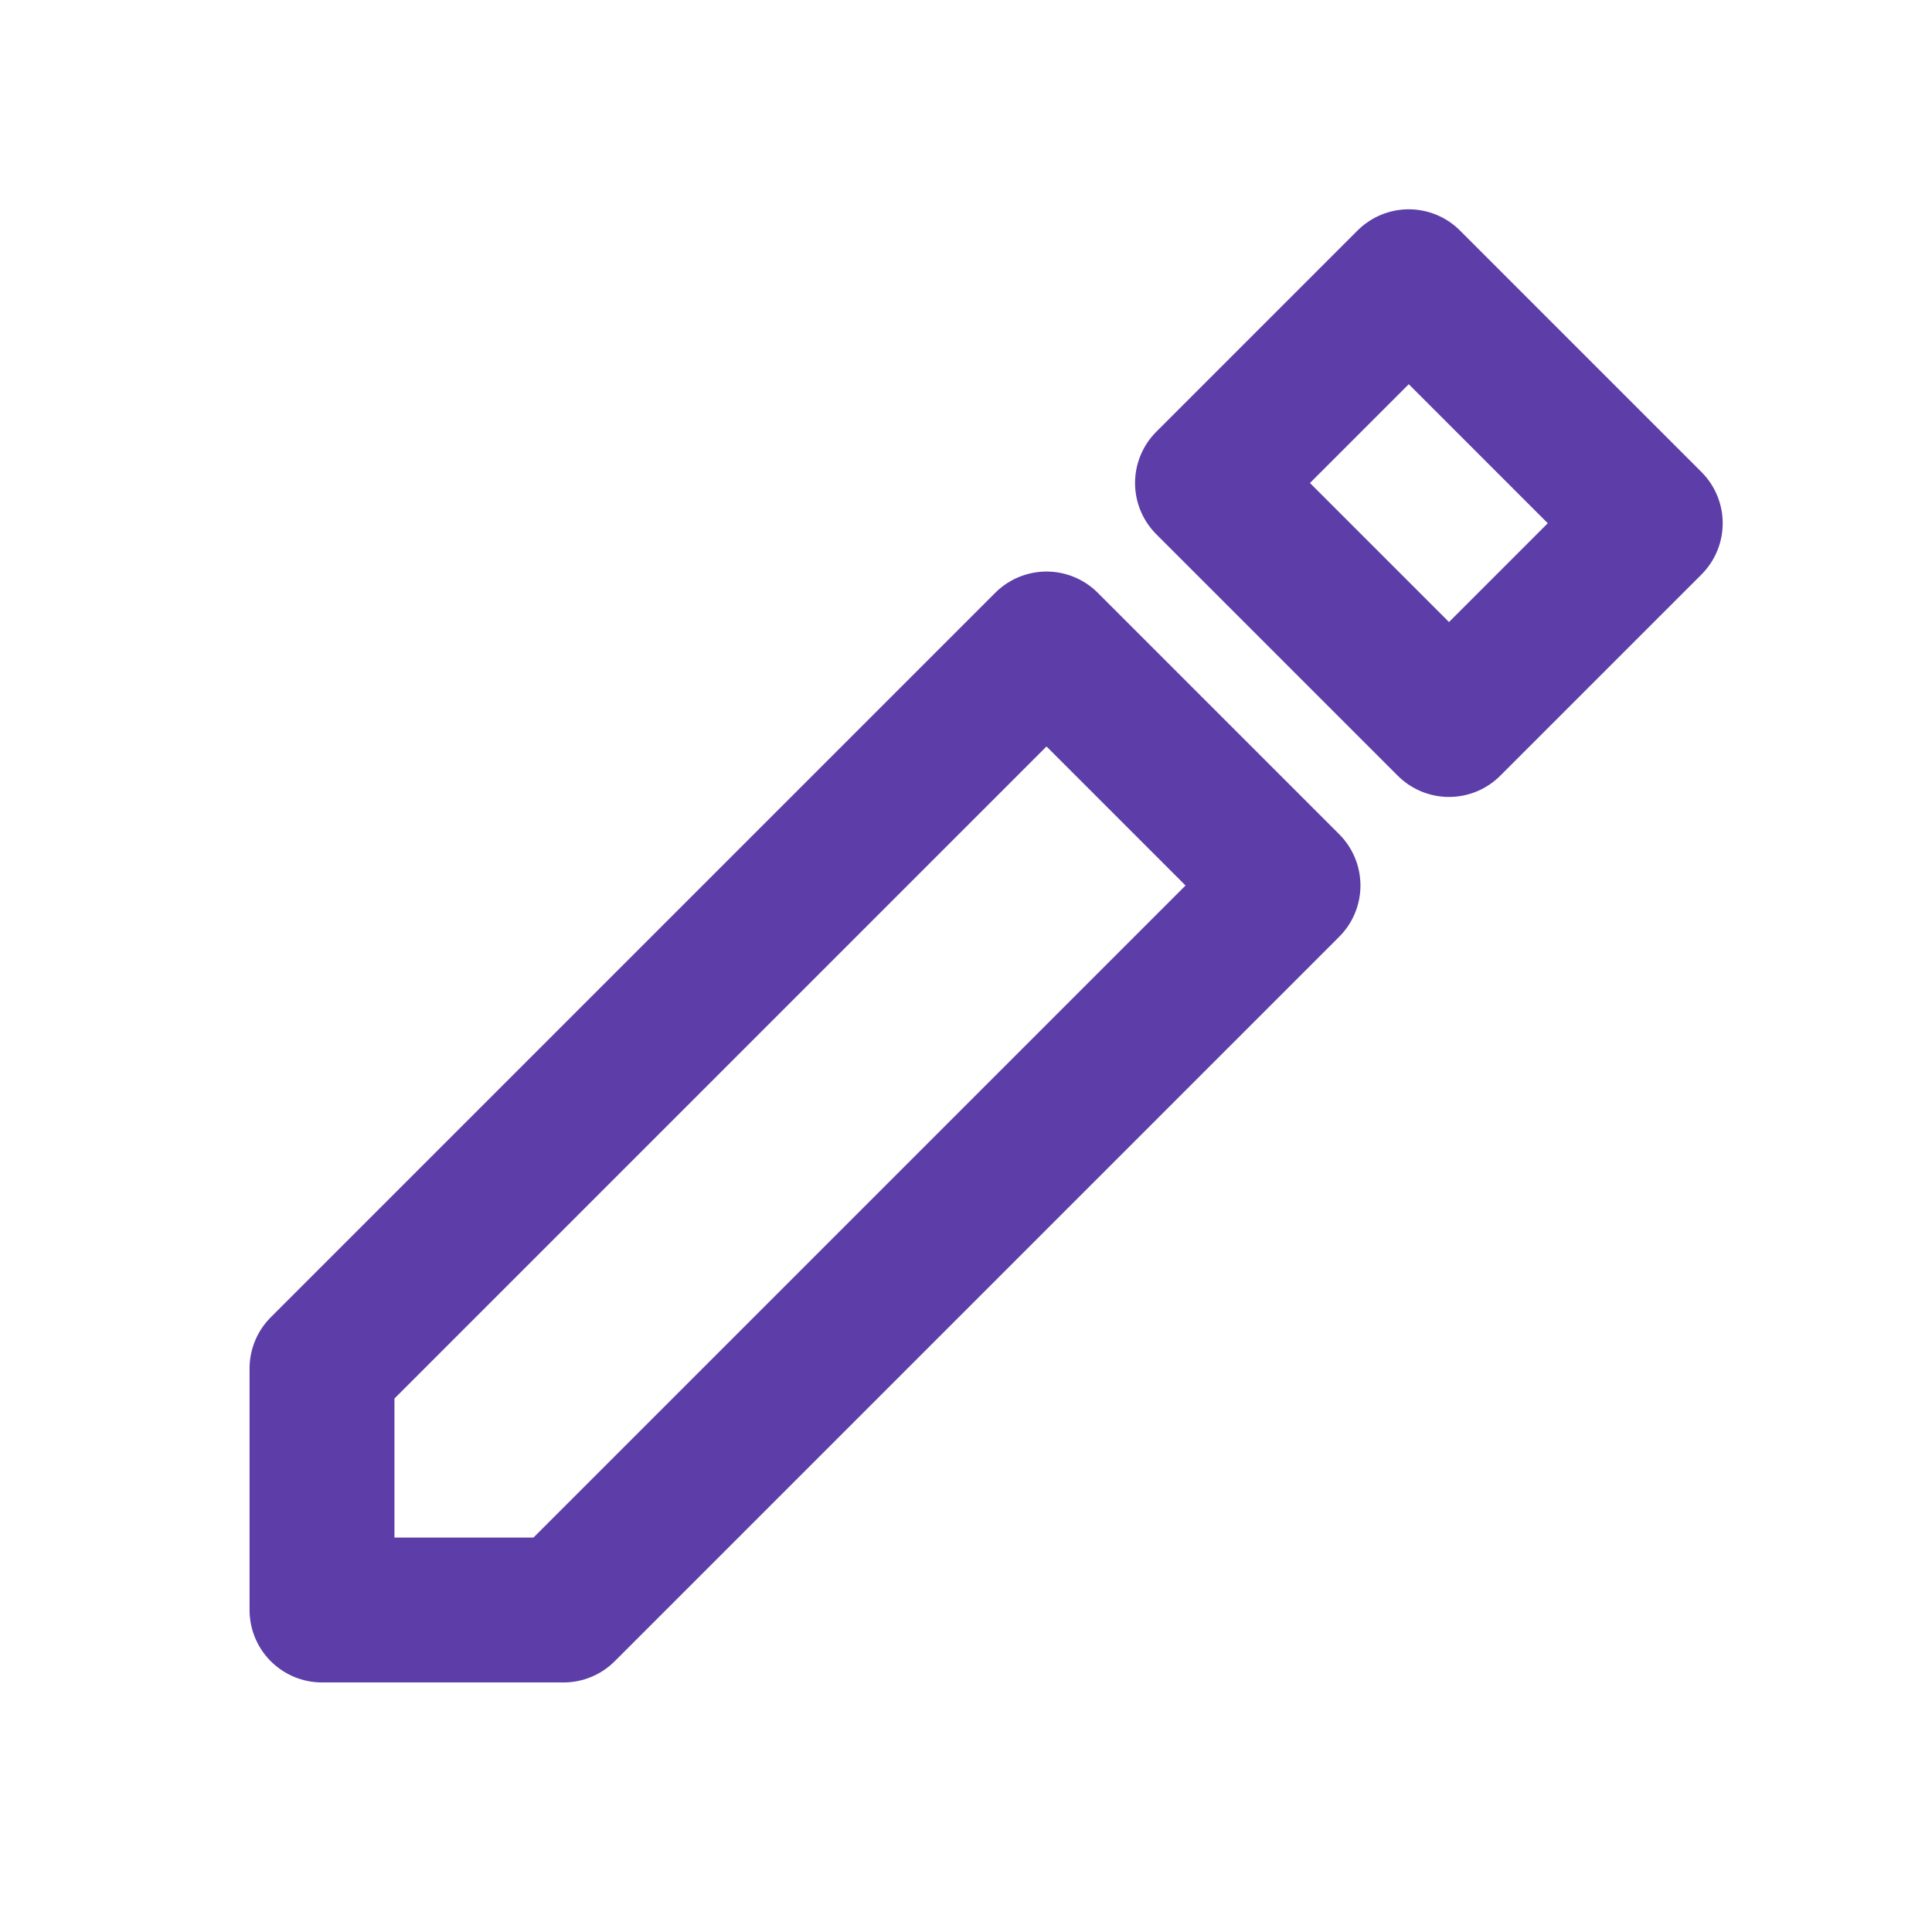 <svg width="24" height="24" viewBox="0 0 24 24" fill="none" xmlns="http://www.w3.org/2000/svg">
<path d="M4 17V20H7L16 11L13 8L4 17Z" stroke="#5D3EA8" stroke-width="1.8" stroke-linecap="round" stroke-linejoin="round"/>
<path d="M15 6L18 9L20.5 6.5L17.5 3.5L15 6Z" stroke="#5D3EA8" stroke-width="1.8" stroke-linecap="round" stroke-linejoin="round"/>
</svg>
